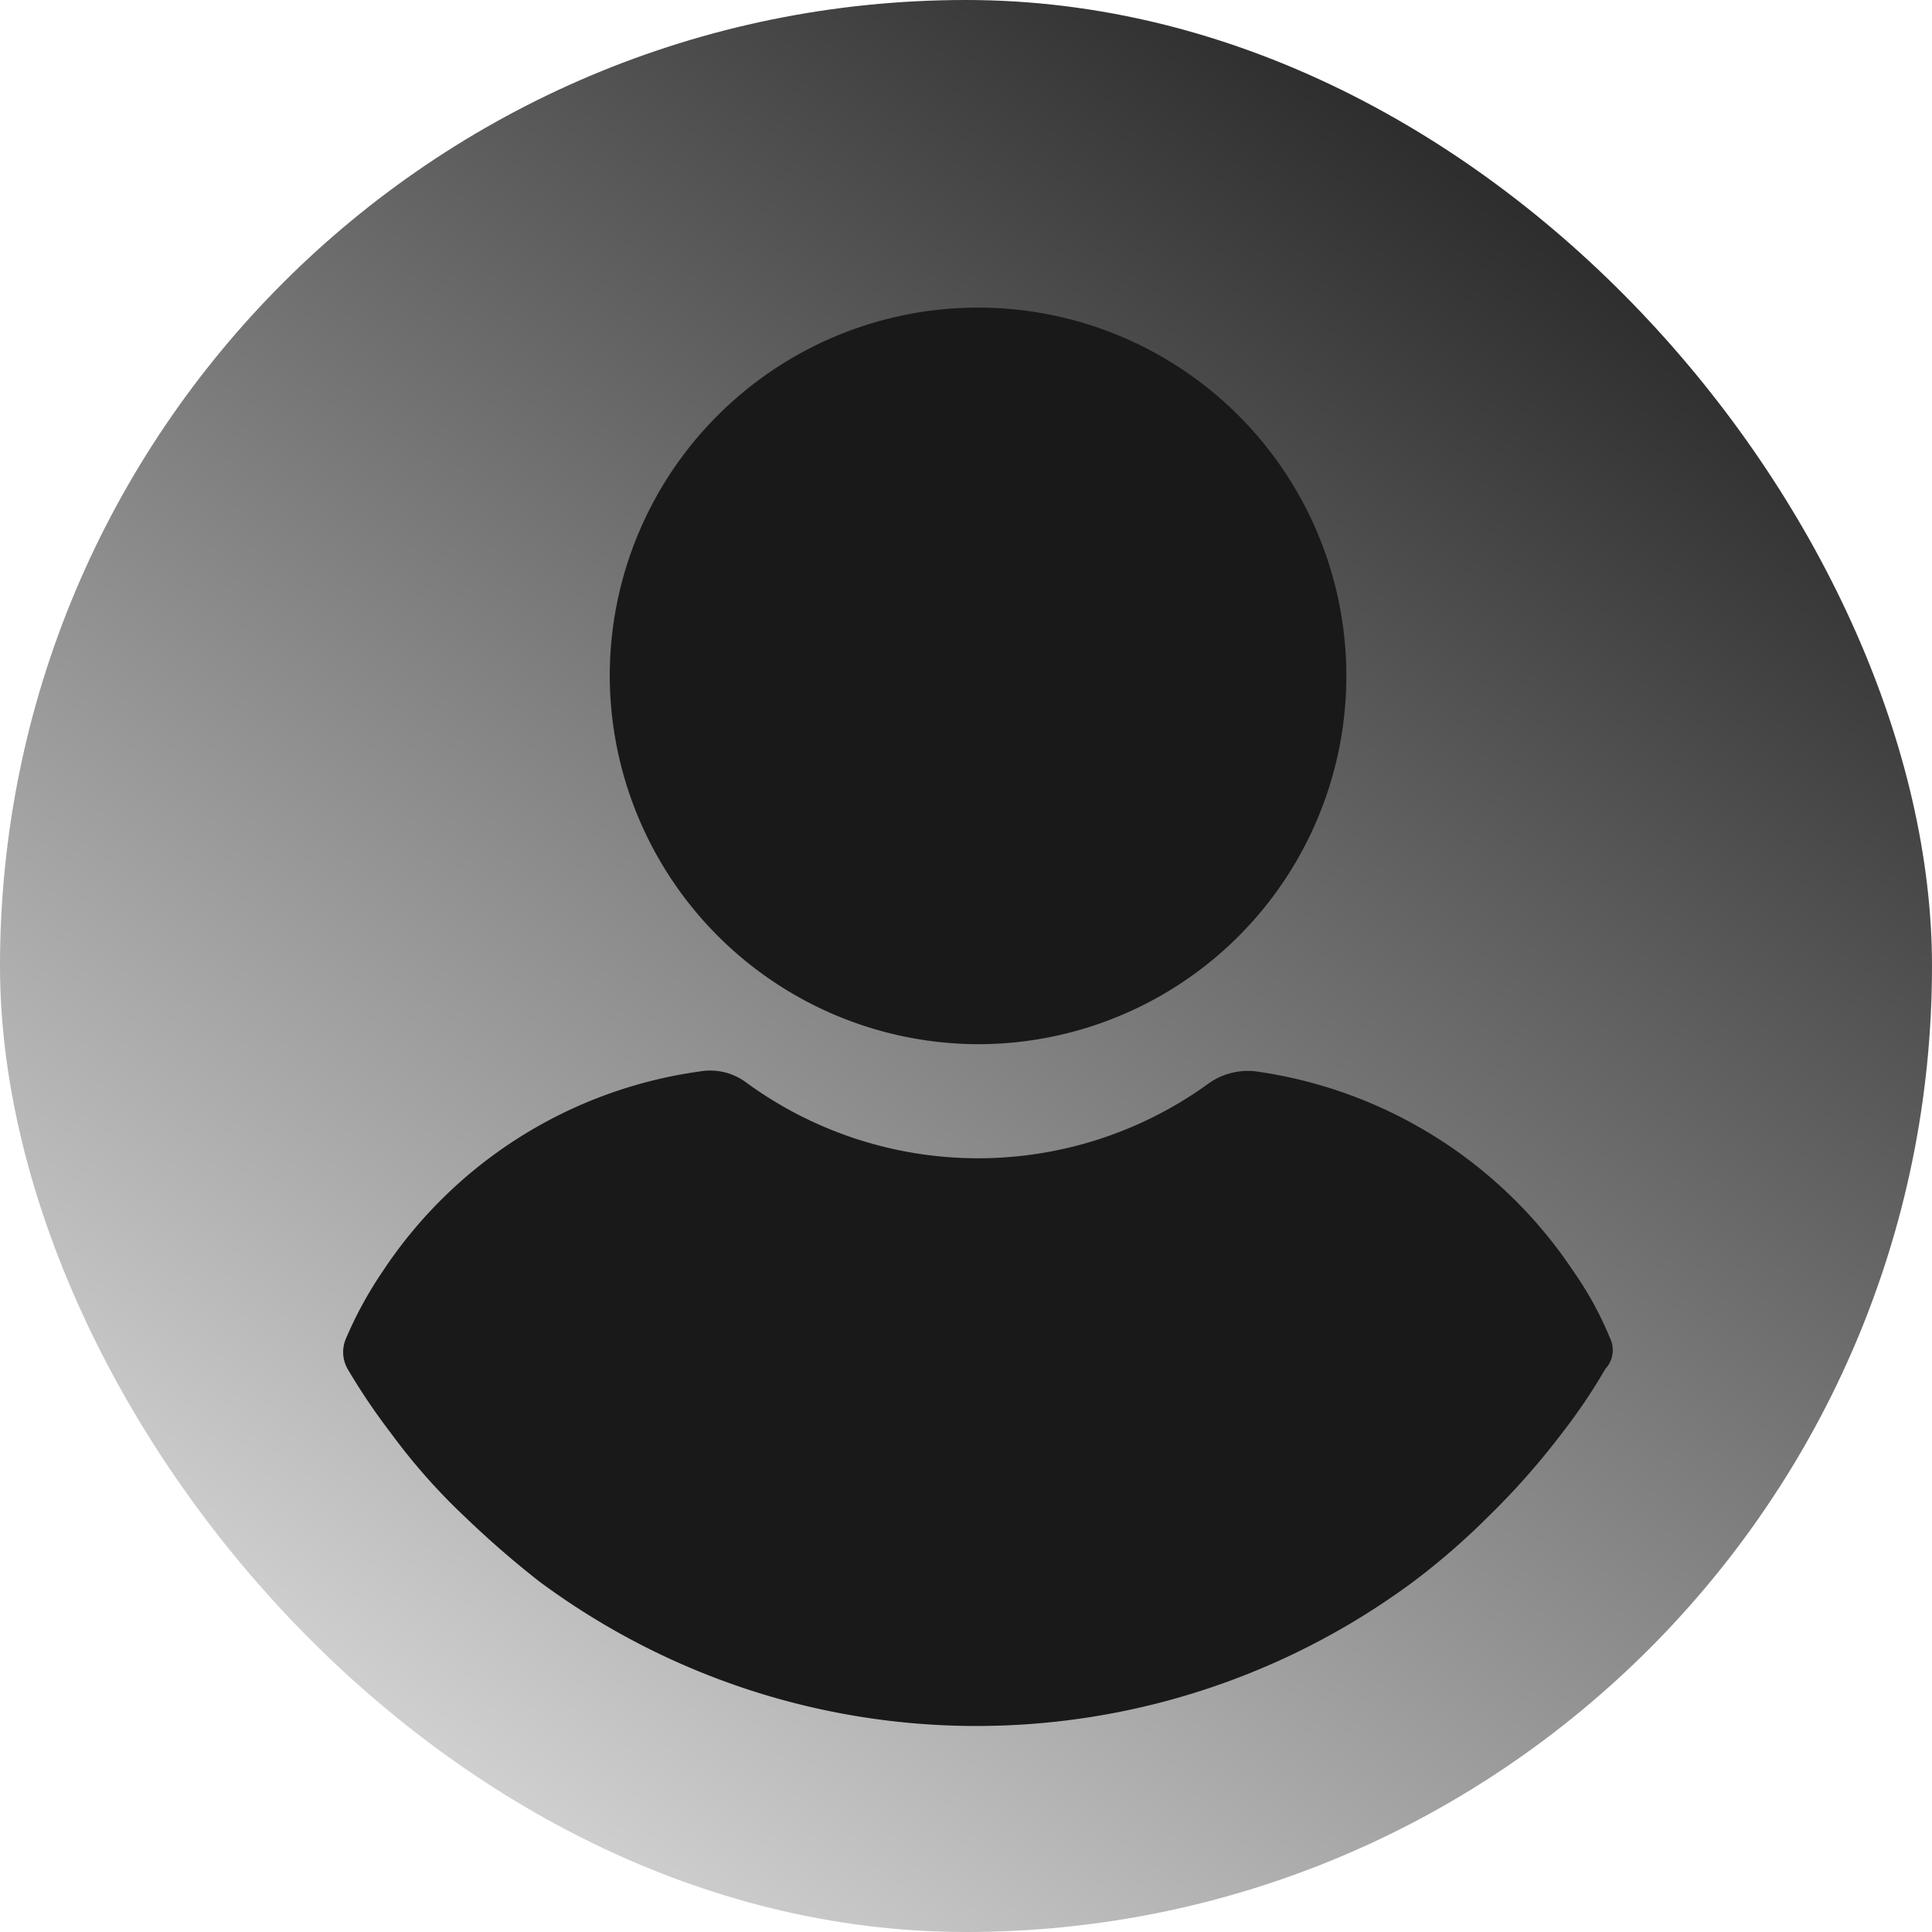 <svg xmlns="http://www.w3.org/2000/svg" viewBox="0 0 38 38">
  <defs>
    <linearGradient id="linear-gradient" x1=".806" x2=".114" y1="-.046" y2=".922" gradientUnits="objectBoundingBox">
      <stop offset="0" stop-color="#161616"/>
      <stop offset="1" stop-color="#dddddd"/>
    </linearGradient>
    <style>
      .cls-2{fill:#191919}
    </style>
  </defs>
  <g id="User-Icon" transform="translate(-1866 -11)">
    <rect id="Add_Palette_button" width="38" height="38" fill="url(#linear-gradient)" rx="19" transform="translate(1866 11)"/>
    <g id="user" transform="translate(1848.583 17.049)">
      <g id="Group_45" transform="translate(24.165)">
        <g id="Group_44">
          <path id="Path_154122" d="M118.036 14.489a7.244 7.244 0 1 0-7.244-7.244 7.264 7.264 0 0 0 7.244 7.244z" class="cls-2" transform="translate(-105.547)"/>
          <path id="Path_154123" d="M49.087 253.111a6.754 6.754 0 0 0-.728-1.329 9 9 0 0 0-6.232-3.923 1.333 1.333 0 0 0-.917.221 7.722 7.722 0 0 1-9.111 0 1.187 1.187 0 0 0-.917-.221 8.939 8.939 0 0 0-6.232 3.923 7.787 7.787 0 0 0-.728 1.329.673.673 0 0 0 .032.6 12.622 12.622 0 0 0 .854 1.265 12.022 12.022 0 0 0 1.455 1.645 18.973 18.973 0 0 0 1.455 1.265 14.426 14.426 0 0 0 17.209 0 13.908 13.908 0 0 0 1.455-1.265 14.607 14.607 0 0 0 1.455-1.645 11.092 11.092 0 0 0 .854-1.265.54.54 0 0 0 .096-.6z" class="cls-2" transform="translate(-24.165 -232.834)"/>
        </g>
      </g>
    </g>
  </g>
</svg>
